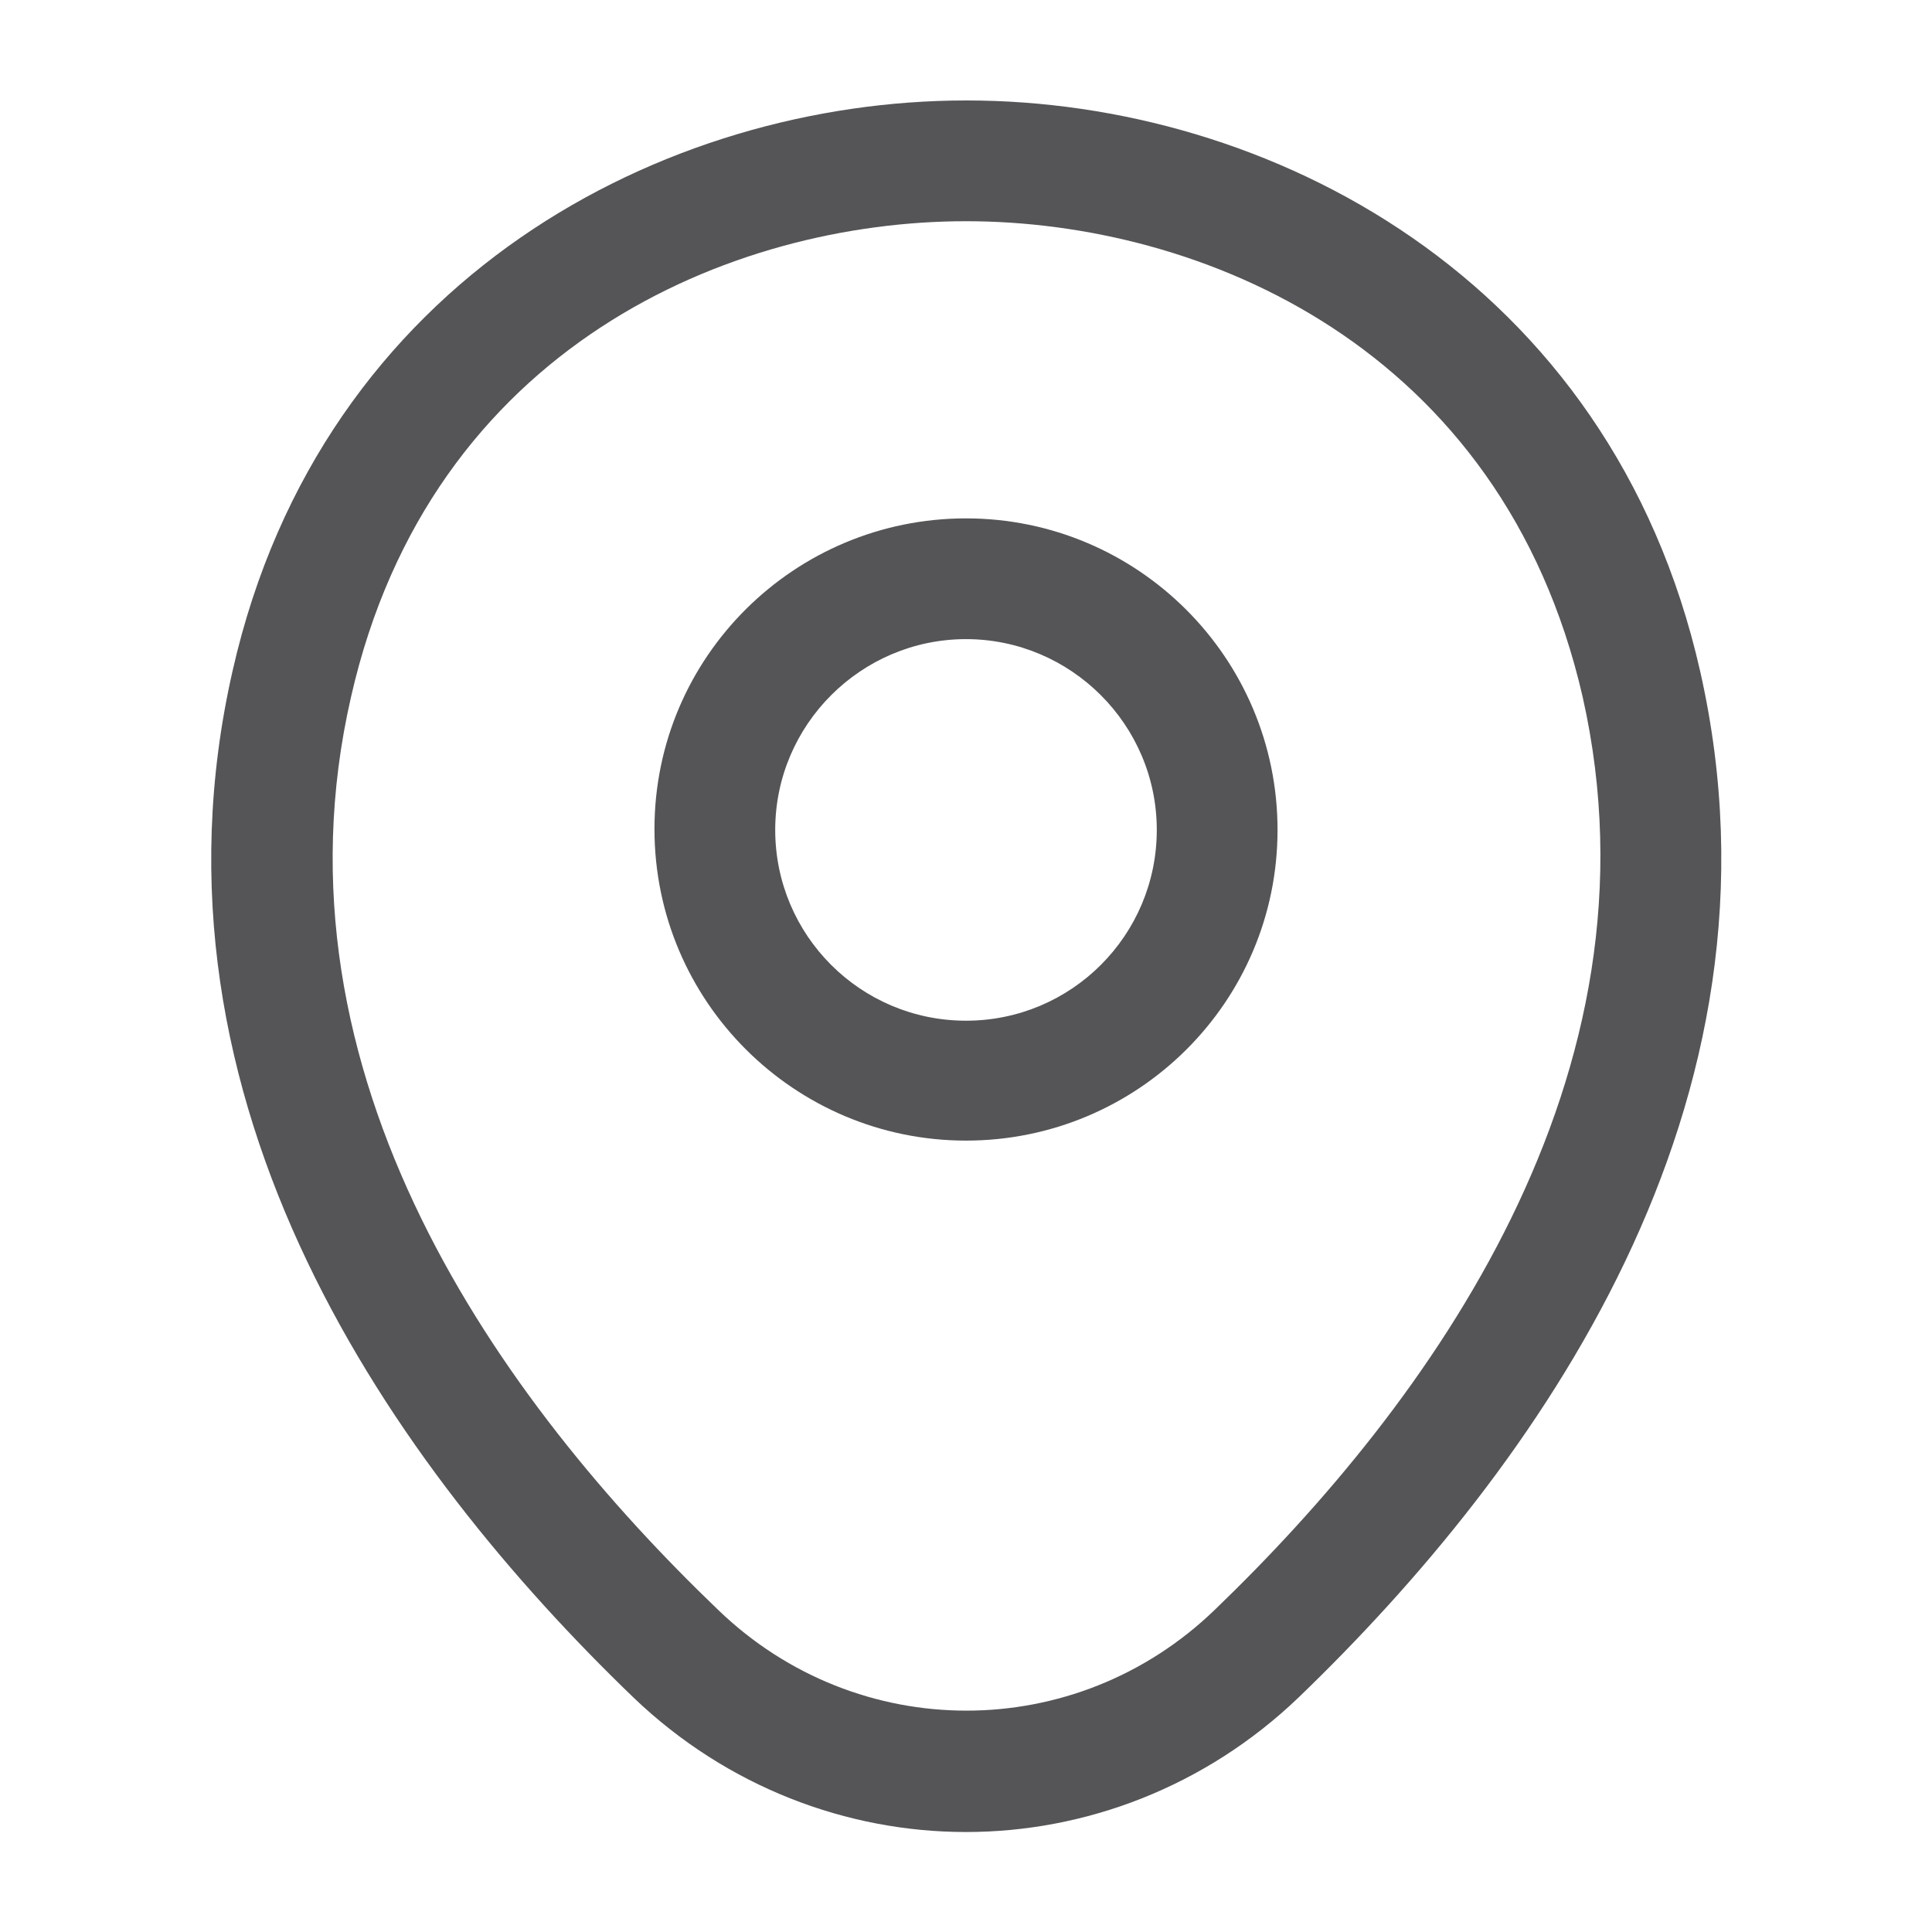 <svg width="16" height="16" viewBox="0 0 16 16" fill="none" xmlns="http://www.w3.org/2000/svg">
<path d="M8 9.446C6.58 9.446 5.42 8.293 5.42 6.866C5.42 5.44 6.58 4.293 8 4.293C9.42 4.293 10.58 5.446 10.58 6.873C10.58 8.3 9.42 9.446 8 9.446ZM8 5.293C7.133 5.293 6.42 6 6.42 6.873C6.42 7.746 7.127 8.453 8 8.453C8.873 8.453 9.58 7.746 9.58 6.873C9.58 6 8.867 5.293 8 5.293Z" fill="#555558"/>
<path d="M8 15.172C7.013 15.172 6.02 14.799 5.247 14.059C3.28 12.165 1.107 9.145 1.927 5.552C2.667 2.292 5.513 0.832 8 0.832C8 0.832 8 0.832 8.007 0.832C10.493 0.832 13.34 2.292 14.08 5.559C14.893 9.152 12.72 12.165 10.753 14.059C9.98 14.799 8.987 15.172 8 15.172ZM8 1.832C6.06 1.832 3.567 2.865 2.907 5.772C2.187 8.912 4.16 11.619 5.947 13.332C7.1 14.445 8.907 14.445 10.06 13.332C11.84 11.619 13.813 8.912 13.107 5.772C12.44 2.865 9.94 1.832 8 1.832Z" fill="#555558"/>
</svg>

